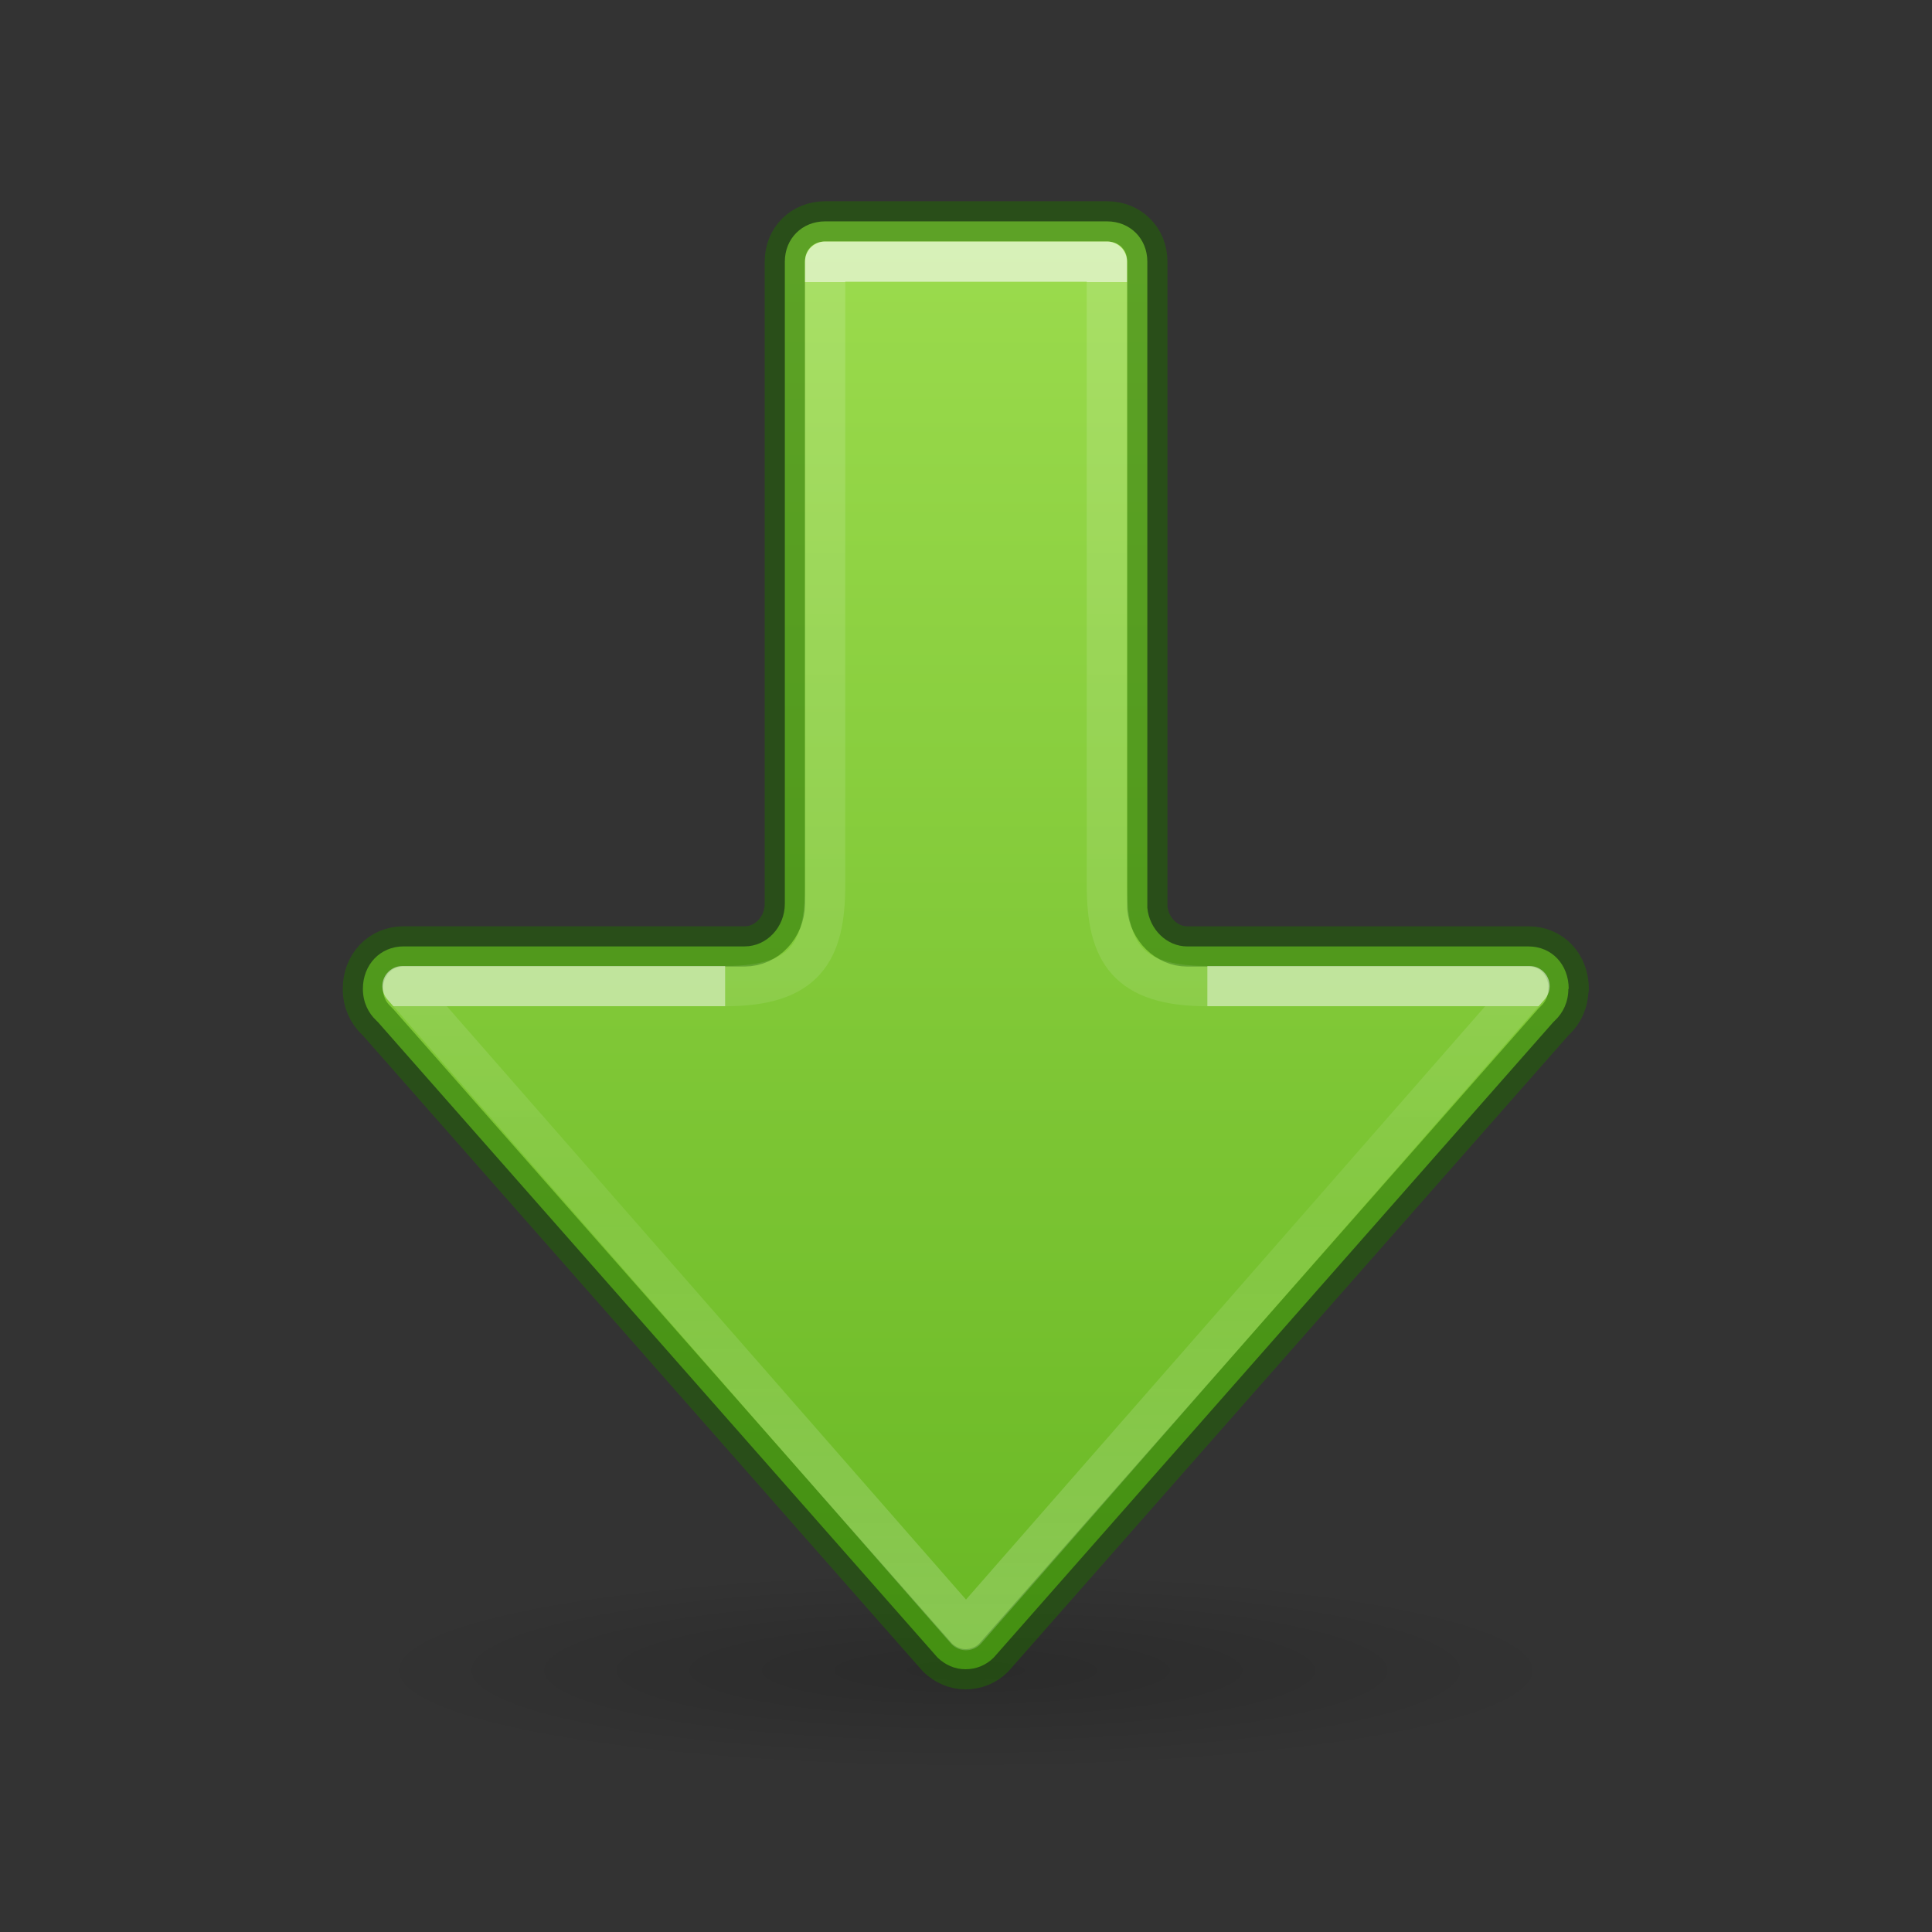 <?xml version="1.0" encoding="UTF-8" standalone="no"?>
<svg
   xmlns:osb="http://www.openswatchbook.org/uri/2009/osb"
   xmlns:dc="http://purl.org/dc/elements/1.1/"
   xmlns:cc="http://creativecommons.org/ns#"
   xmlns:rdf="http://www.w3.org/1999/02/22-rdf-syntax-ns#"
   xmlns:svg="http://www.w3.org/2000/svg"
   xmlns="http://www.w3.org/2000/svg"
   xmlns:xlink="http://www.w3.org/1999/xlink"
   id="svg6"
   version="1.1"
   width="48"
   height="48">
  <rect width="100%" height="100%" fill="#333333" stroke="none"/>
  <defs
     id="defs10">
    <linearGradient
       id="linearGradient1294">
      <stop
         id="stop1286"
         style="stop-color:#ffffff;stop-opacity:1"
         offset="0" />
      <stop
         id="stop1288"
         style="stop-color:#ffffff;stop-opacity:0.235"
         offset="0" />
      <stop
         id="stop1290"
         style="stop-color:#ffffff;stop-opacity:0.157"
         offset="0.333" />
      <stop
         id="stop1292"
         style="stop-color:#ffffff;stop-opacity:0.392"
         offset="1" />
    </linearGradient>
    <linearGradient
       id="linearGradient78">
      <stop
         id="stop74"
         offset="0"
         style="stop-color:#9bdb4d;stop-opacity:1" />
      <stop
         id="stop76"
         offset="1"
         style="stop-color:#68b723;stop-opacity:1" />
    </linearGradient>
    <linearGradient
       id="linearGradient4526"
       osb:paint="solid">
      <stop
         style="stop-color:#ffffff;stop-opacity:1;"
         offset="0"
         id="stop4528" />
    </linearGradient>
    <linearGradient
       y2="28.672"
       x2="-1.34"
       y1="28.672"
       x1="7.628"
       gradientTransform="matrix(0,-2.018,-2.333,0,90.901,22.391)"
       gradientUnits="userSpaceOnUse"
       id="linearGradient1009"
       xlink:href="#linearGradient897" />
    <linearGradient
       y2="28.18"
       x2="-9.294"
       y1="28.18"
       x1="-1.829"
       gradientTransform="matrix(0,-2.009,-2,0,80.359,21.325)"
       gradientUnits="userSpaceOnUse"
       id="linearGradient983-3-2"
       xlink:href="#linearGradient1294" />
    <linearGradient
       id="linearGradient897">
      <stop
         id="stop889"
         style="stop-color:#ffffff;stop-opacity:1"
         offset="0" />
      <stop
         id="stop891"
         style="stop-color:#ffffff;stop-opacity:0.235"
         offset="0" />
      <stop
         id="stop893"
         style="stop-color:#ffffff;stop-opacity:0.157"
         offset="1" />
      <stop
         id="stop895"
         style="stop-color:#ffffff;stop-opacity:0.392"
         offset="1" />
    </linearGradient>
    <linearGradient
       xlink:href="#linearGradient78"
       id="linearGradient942"
       gradientUnits="userSpaceOnUse"
       gradientTransform="matrix(0,1.429,-2,0,45.5,5.428)"
       x1="0.4"
       y1="10.75"
       x2="25.67"
       y2="10.75" />
    <linearGradient
       id="linearGradient5105">
      <stop
         id="stop5107"
         offset="0"
         style="stop-color:black;stop-opacity:1;" />
      <stop
         id="stop5109"
         offset="1"
         style="stop-color:black;stop-opacity:0;" />
    </linearGradient>
    <radialGradient
       xlink:href="#linearGradient5105"
       id="radialGradient2604"
       gradientUnits="userSpaceOnUse"
       gradientTransform="matrix(1.86,0,0,0.31,3.07,35.6)"
       cx="11.25"
       cy="19.031"
       fx="11.25"
       fy="19.031"
       r="8.062" />
  </defs>
  <path
     d="m 39,41.5 a 15,2.5 0 1 1 -30,0 15,2.5 0 1 1 30,0 z"
     id="path4346"
     style="display:inline;overflow:visible;visibility:visible;opacity:0.163;fill:url(#radialGradient2604);fill-opacity:1;fill-rule:nonzero;stroke:none;stroke-width:2.446;stroke-linecap:butt;stroke-linejoin:miter;stroke-miterlimit:4;stroke-dasharray:none;stroke-dashoffset:0;stroke-opacity:1;marker:none;marker-start:none;marker-mid:none;marker-end:none" />
  <path
     id="rect917"
     style="font-variation-settings:normal;vector-effect:none;fill:url(#linearGradient942);fill-opacity:1;stroke:#206b00;stroke-width:1;stroke-linecap:round;stroke-linejoin:round;stroke-miterlimit:4;stroke-dasharray:none;stroke-dashoffset:0;stroke-opacity:0.5;stop-color:#000000"
     d="m 38.973,24.568 h -0.008 c 0,0.325 -0.129,0.595 -0.336,0.789 -0.015,0.013 -0.029,0.029 -0.043,0.043 l -13.898,15.783 c -0.182,0.182 -0.428,0.289 -0.699,0.289 -0.269,0 -0.502,-0.107 -0.695,-0.289 L 9.395,25.4 c -0.014,-0.014 -0.028,-0.03 -0.043,-0.043 -0.207,-0.194 -0.336,-0.464 -0.336,-0.789 0,-0.603 0.431,-1.055 1.012,-1.055 h 8.475 c 0.542,3.78e-4 0.996,-0.475 0.996,-1.059 V 6.5 c 0,-0.572 0.428,-1 1,-1 h 7.006 c 0.572,0 1,0.428 1,1 v 16.053 c 0.05,0.535 0.482,0.961 0.992,0.961 h 8.477 c 0.581,0 1,0.451 1,1.055 z" />
  <path
     id="rect1007"
     style="font-variation-settings:normal;opacity:0.6;vector-effect:none;fill:none;fill-opacity:1;stroke:url(#linearGradient1009);stroke-width:1;stroke-linecap:butt;stroke-linejoin:round;stroke-miterlimit:4;stroke-dasharray:none;stroke-dashoffset:0;stroke-opacity:1;marker:none;marker-start:none;marker-mid:none;marker-end:none;stop-color:#000000"
     d="M 29.996,24.5 C 28,24.5 27.501,23.654 27.5,22 V 6.5 h -7 V 22 c -5.36e-4,1.654 -0.5,2.5 -2.484,2.5" />
  <path
     id="path873-5-5-2-6-1"
     style="font-variation-settings:normal;opacity:0.5;vector-effect:none;fill:none;fill-opacity:1;stroke:url(#linearGradient983-3-2);stroke-width:1;stroke-linecap:butt;stroke-linejoin:round;stroke-miterlimit:4;stroke-dasharray:none;stroke-dashoffset:0;stroke-opacity:1;marker:none;marker-start:none;marker-mid:none;marker-end:none;stop-color:#000000"
     d="m 18.016,24.5 h -8.016 l 14,16 14,-16 h -8.004" />
</svg>
